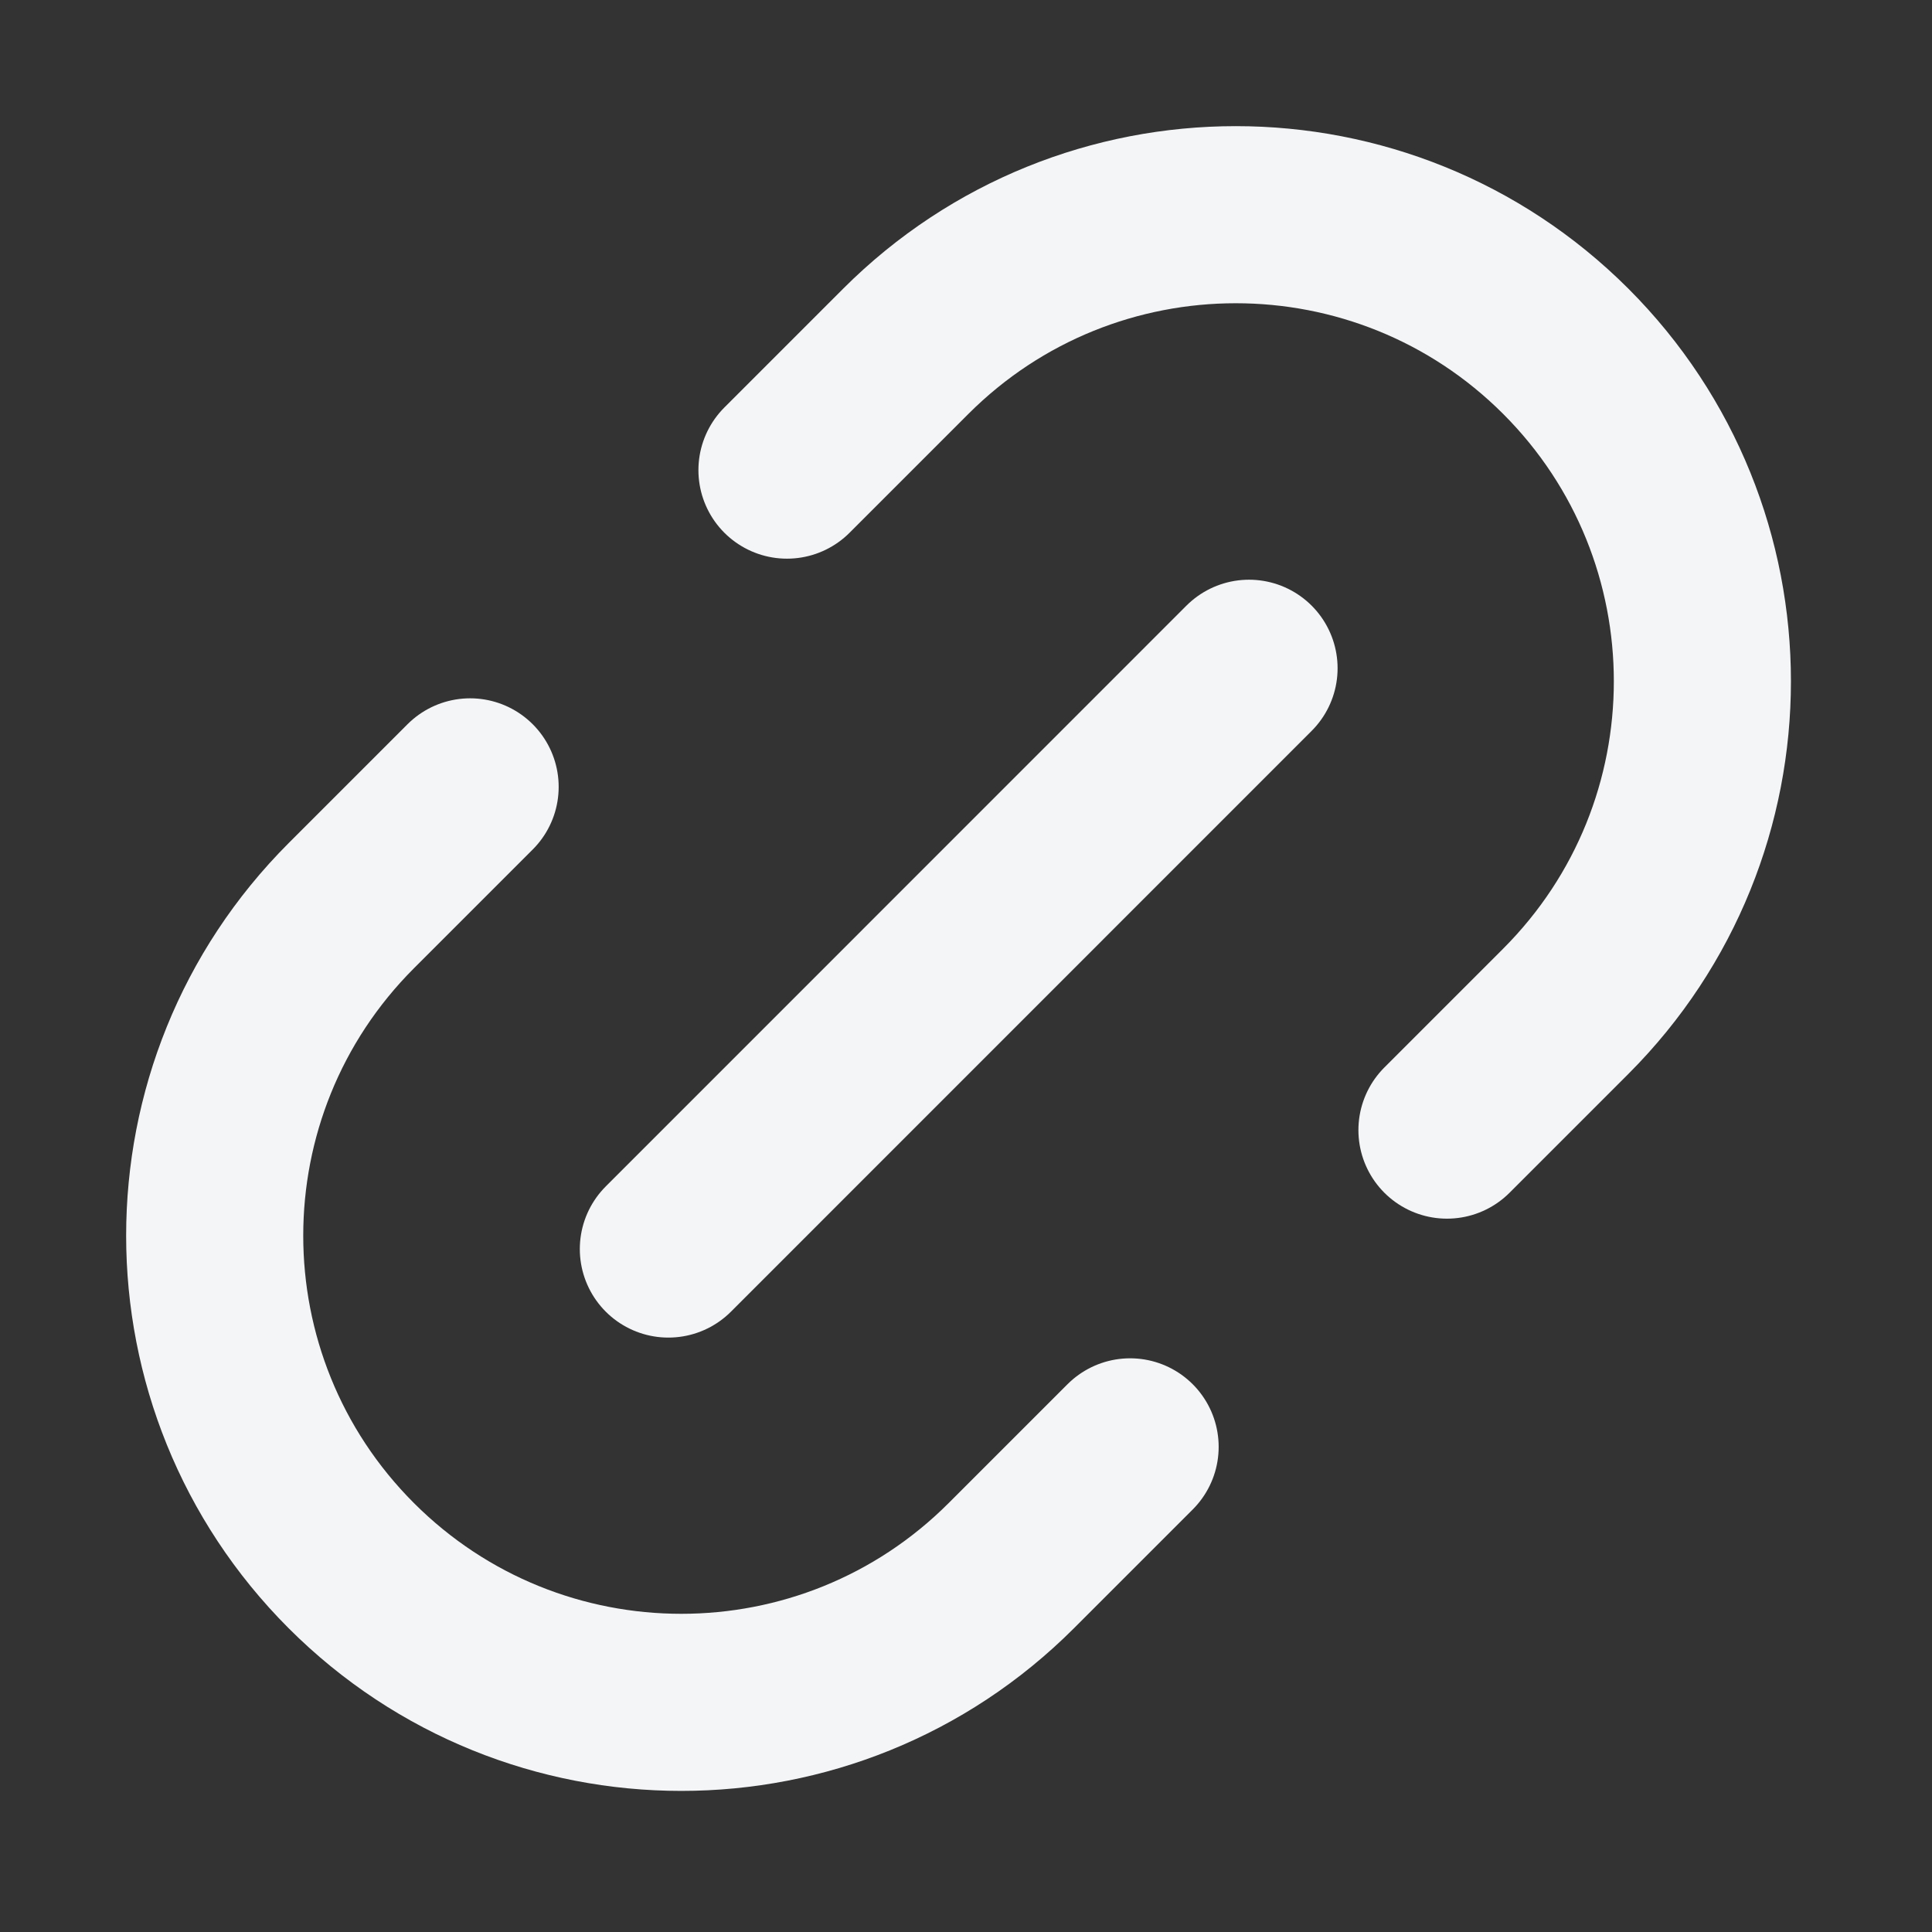 <svg width="18" height="18" viewBox="0 0 18 18" fill="none" xmlns="http://www.w3.org/2000/svg">
<rect x="0" y="0" width="18" height="18" fill="#333333" stroke="none"/>
<path d="M7.332 4.38L8.439 3.273C10.137 1.576 12.89 1.576 14.588 3.273C16.285 4.971 16.285 7.724 14.588 9.422L13.481 10.529" stroke="#f3f5f7" stroke-width="1.65" stroke-linecap="round"/>
<path d="M4.38 7.331L3.273 8.438C1.576 10.136 1.576 12.889 3.273 14.587C4.971 16.285 7.724 16.285 9.422 14.587L10.529 13.48" stroke="#f3f5f7" stroke-width="1.65" stroke-linecap="round"/>
<path d="M11.637 6.226L6.227 11.637Z" fill="#f3f5f7"/>
<path d="M11.637 6.226L6.227 11.637" stroke="#f3f5f7" stroke-width="1.65" stroke-linecap="round"/>
</svg>